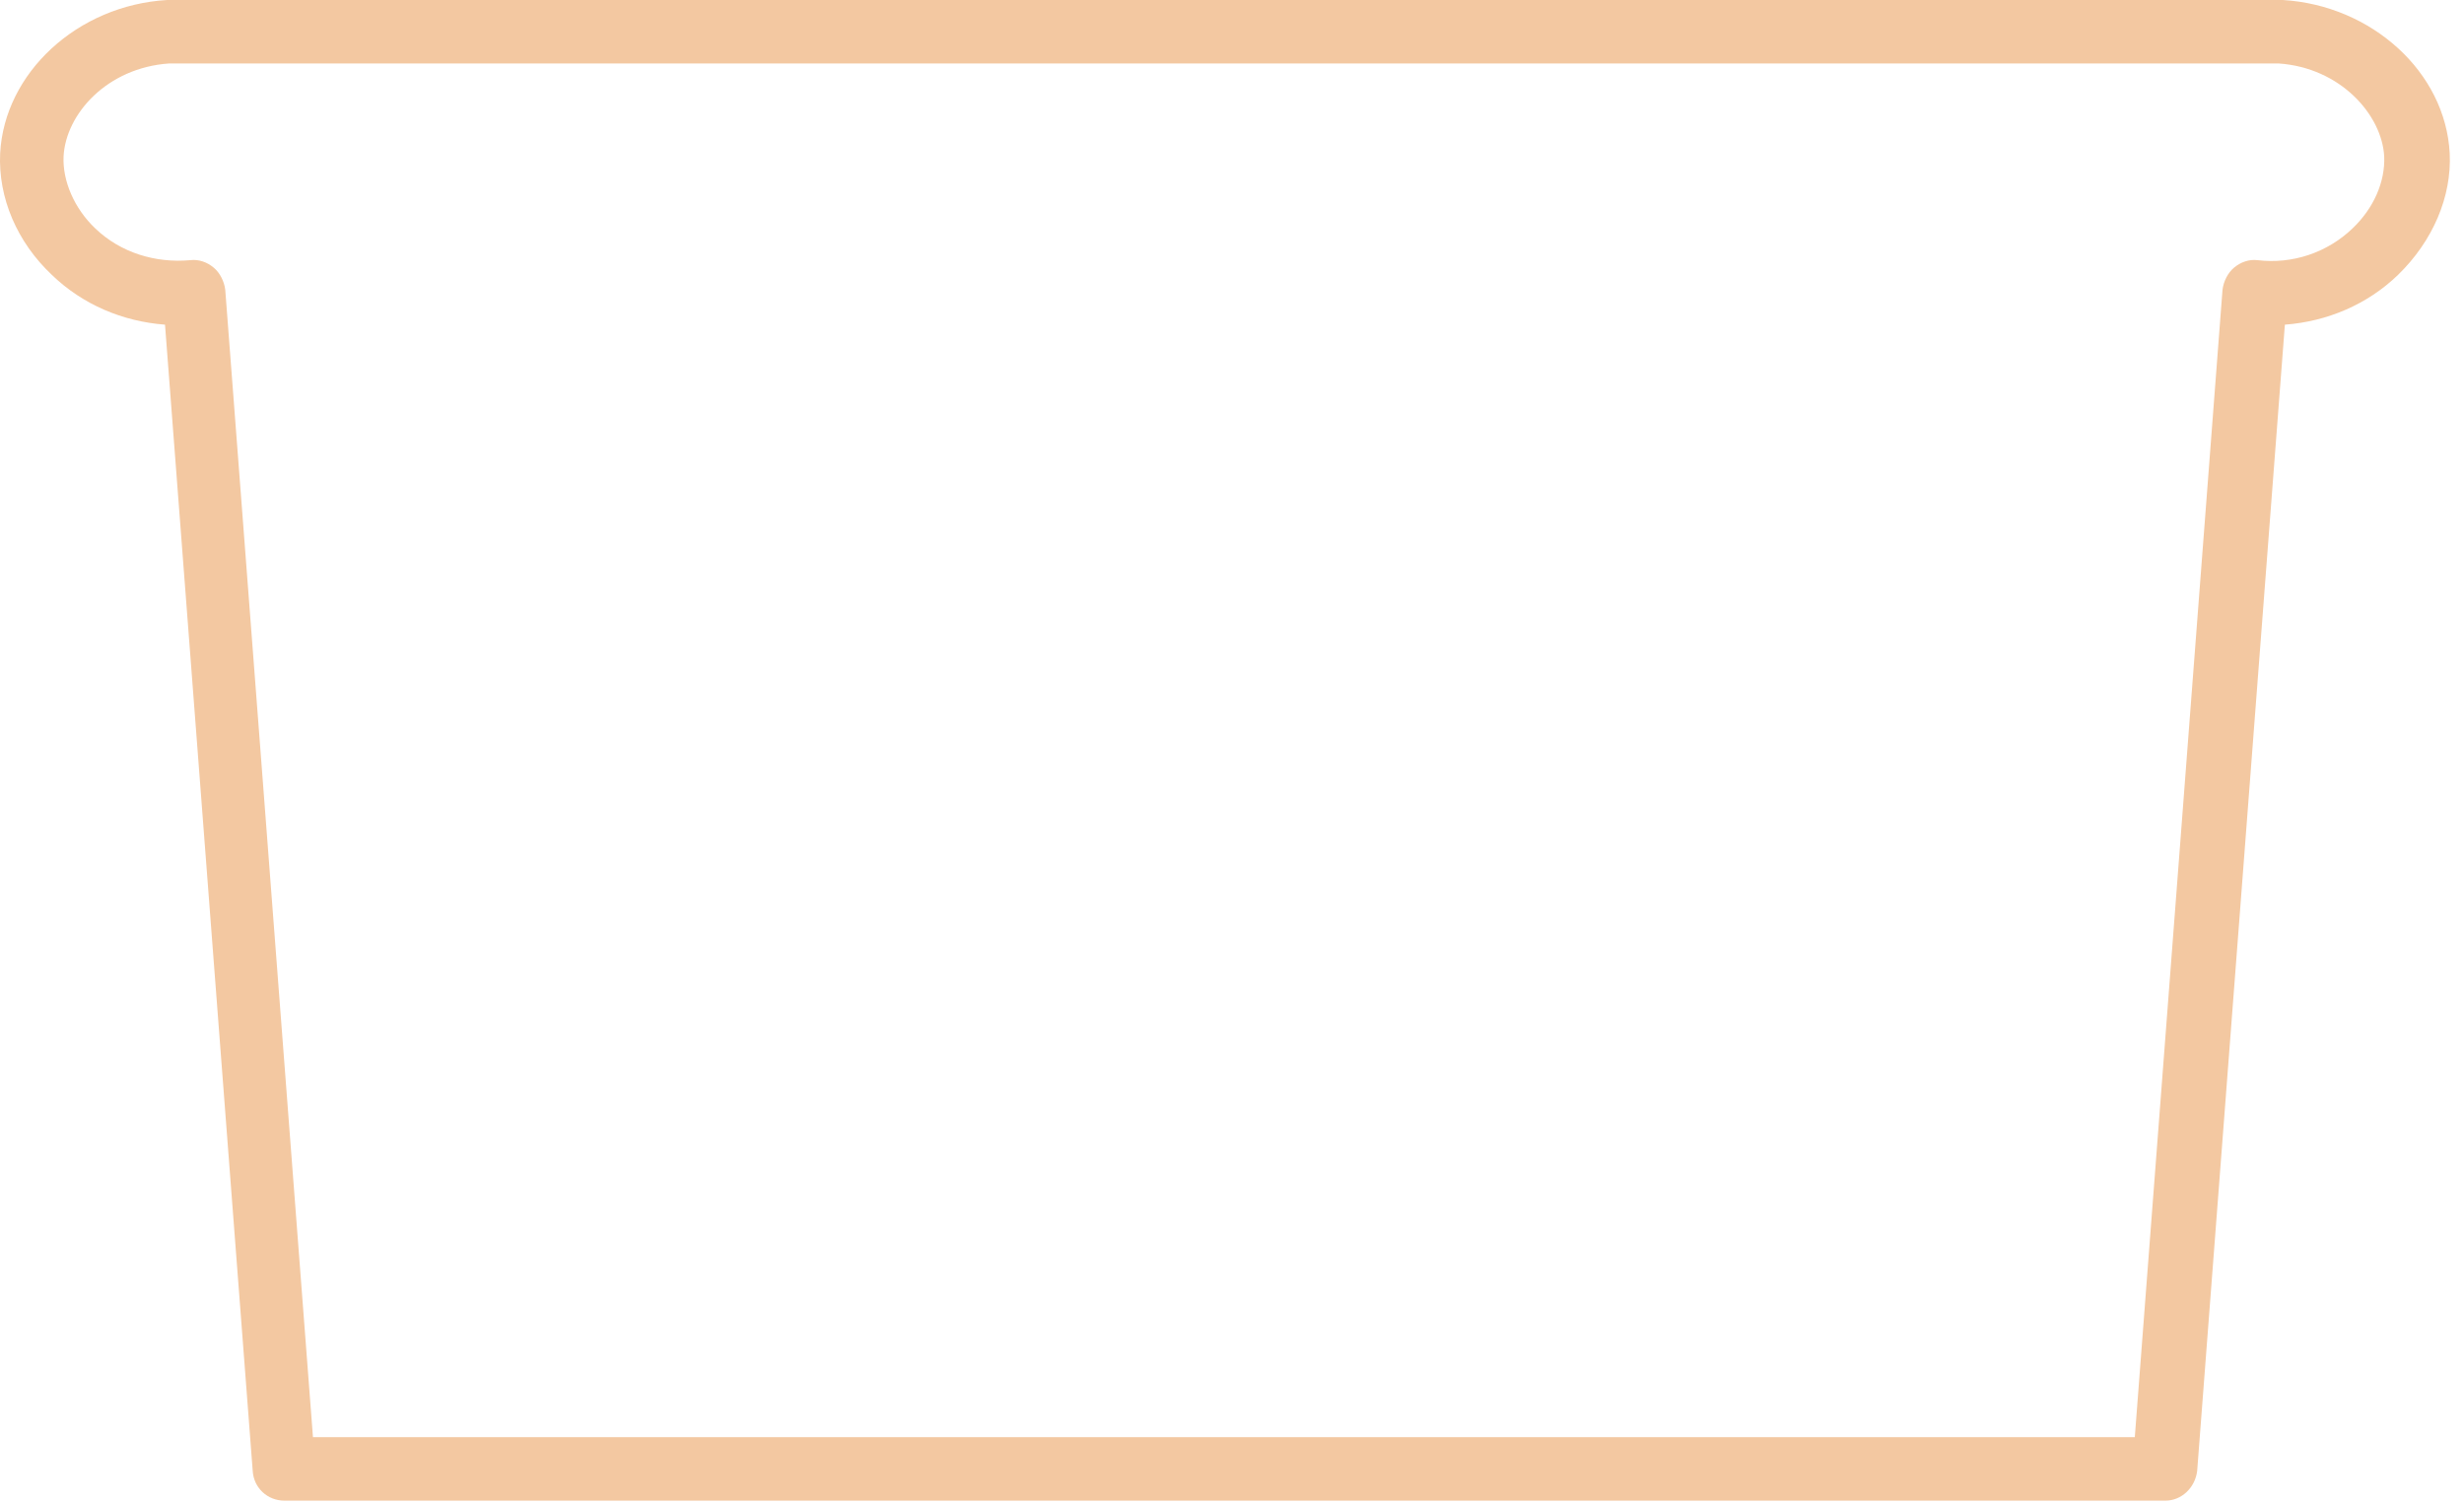 <svg width="159" height="97" viewBox="0 0 159 97" fill="none" xmlns="http://www.w3.org/2000/svg">
    <path d="M139.735 96.838H18.354C17.263 96.838 16.376 96.019 16.308 94.927L10.648 20.951C7.92 20.746 5.329 19.654 3.352 17.743C1.101 15.628 -0.126 12.762 0.01 9.895C0.283 4.709 4.988 0.341 10.784 0C10.853 0 10.853 0 10.921 0H147.168C147.236 0 147.236 0 147.304 0C153.032 0.341 157.806 4.641 158.078 9.895C158.215 12.693 156.987 15.56 154.737 17.743C152.76 19.654 150.168 20.746 147.441 20.951L141.781 94.927C141.644 96.019 140.758 96.838 139.735 96.838ZM20.195 92.743H137.757L143.417 18.699C143.485 18.153 143.758 17.607 144.167 17.266C144.577 16.924 145.122 16.72 145.668 16.788C147.918 17.061 150.168 16.31 151.805 14.741C153.169 13.444 153.919 11.738 153.851 10.1C153.714 7.439 151.055 4.368 147.031 4.095H10.921C6.898 4.368 4.238 7.37 4.102 10.1C4.034 11.67 4.784 13.444 6.148 14.741C7.784 16.31 10.034 16.993 12.285 16.788C12.83 16.72 13.376 16.924 13.785 17.266C14.194 17.607 14.467 18.153 14.535 18.699L20.195 92.743Z" fill="#F3C8A1"/>
</svg>

